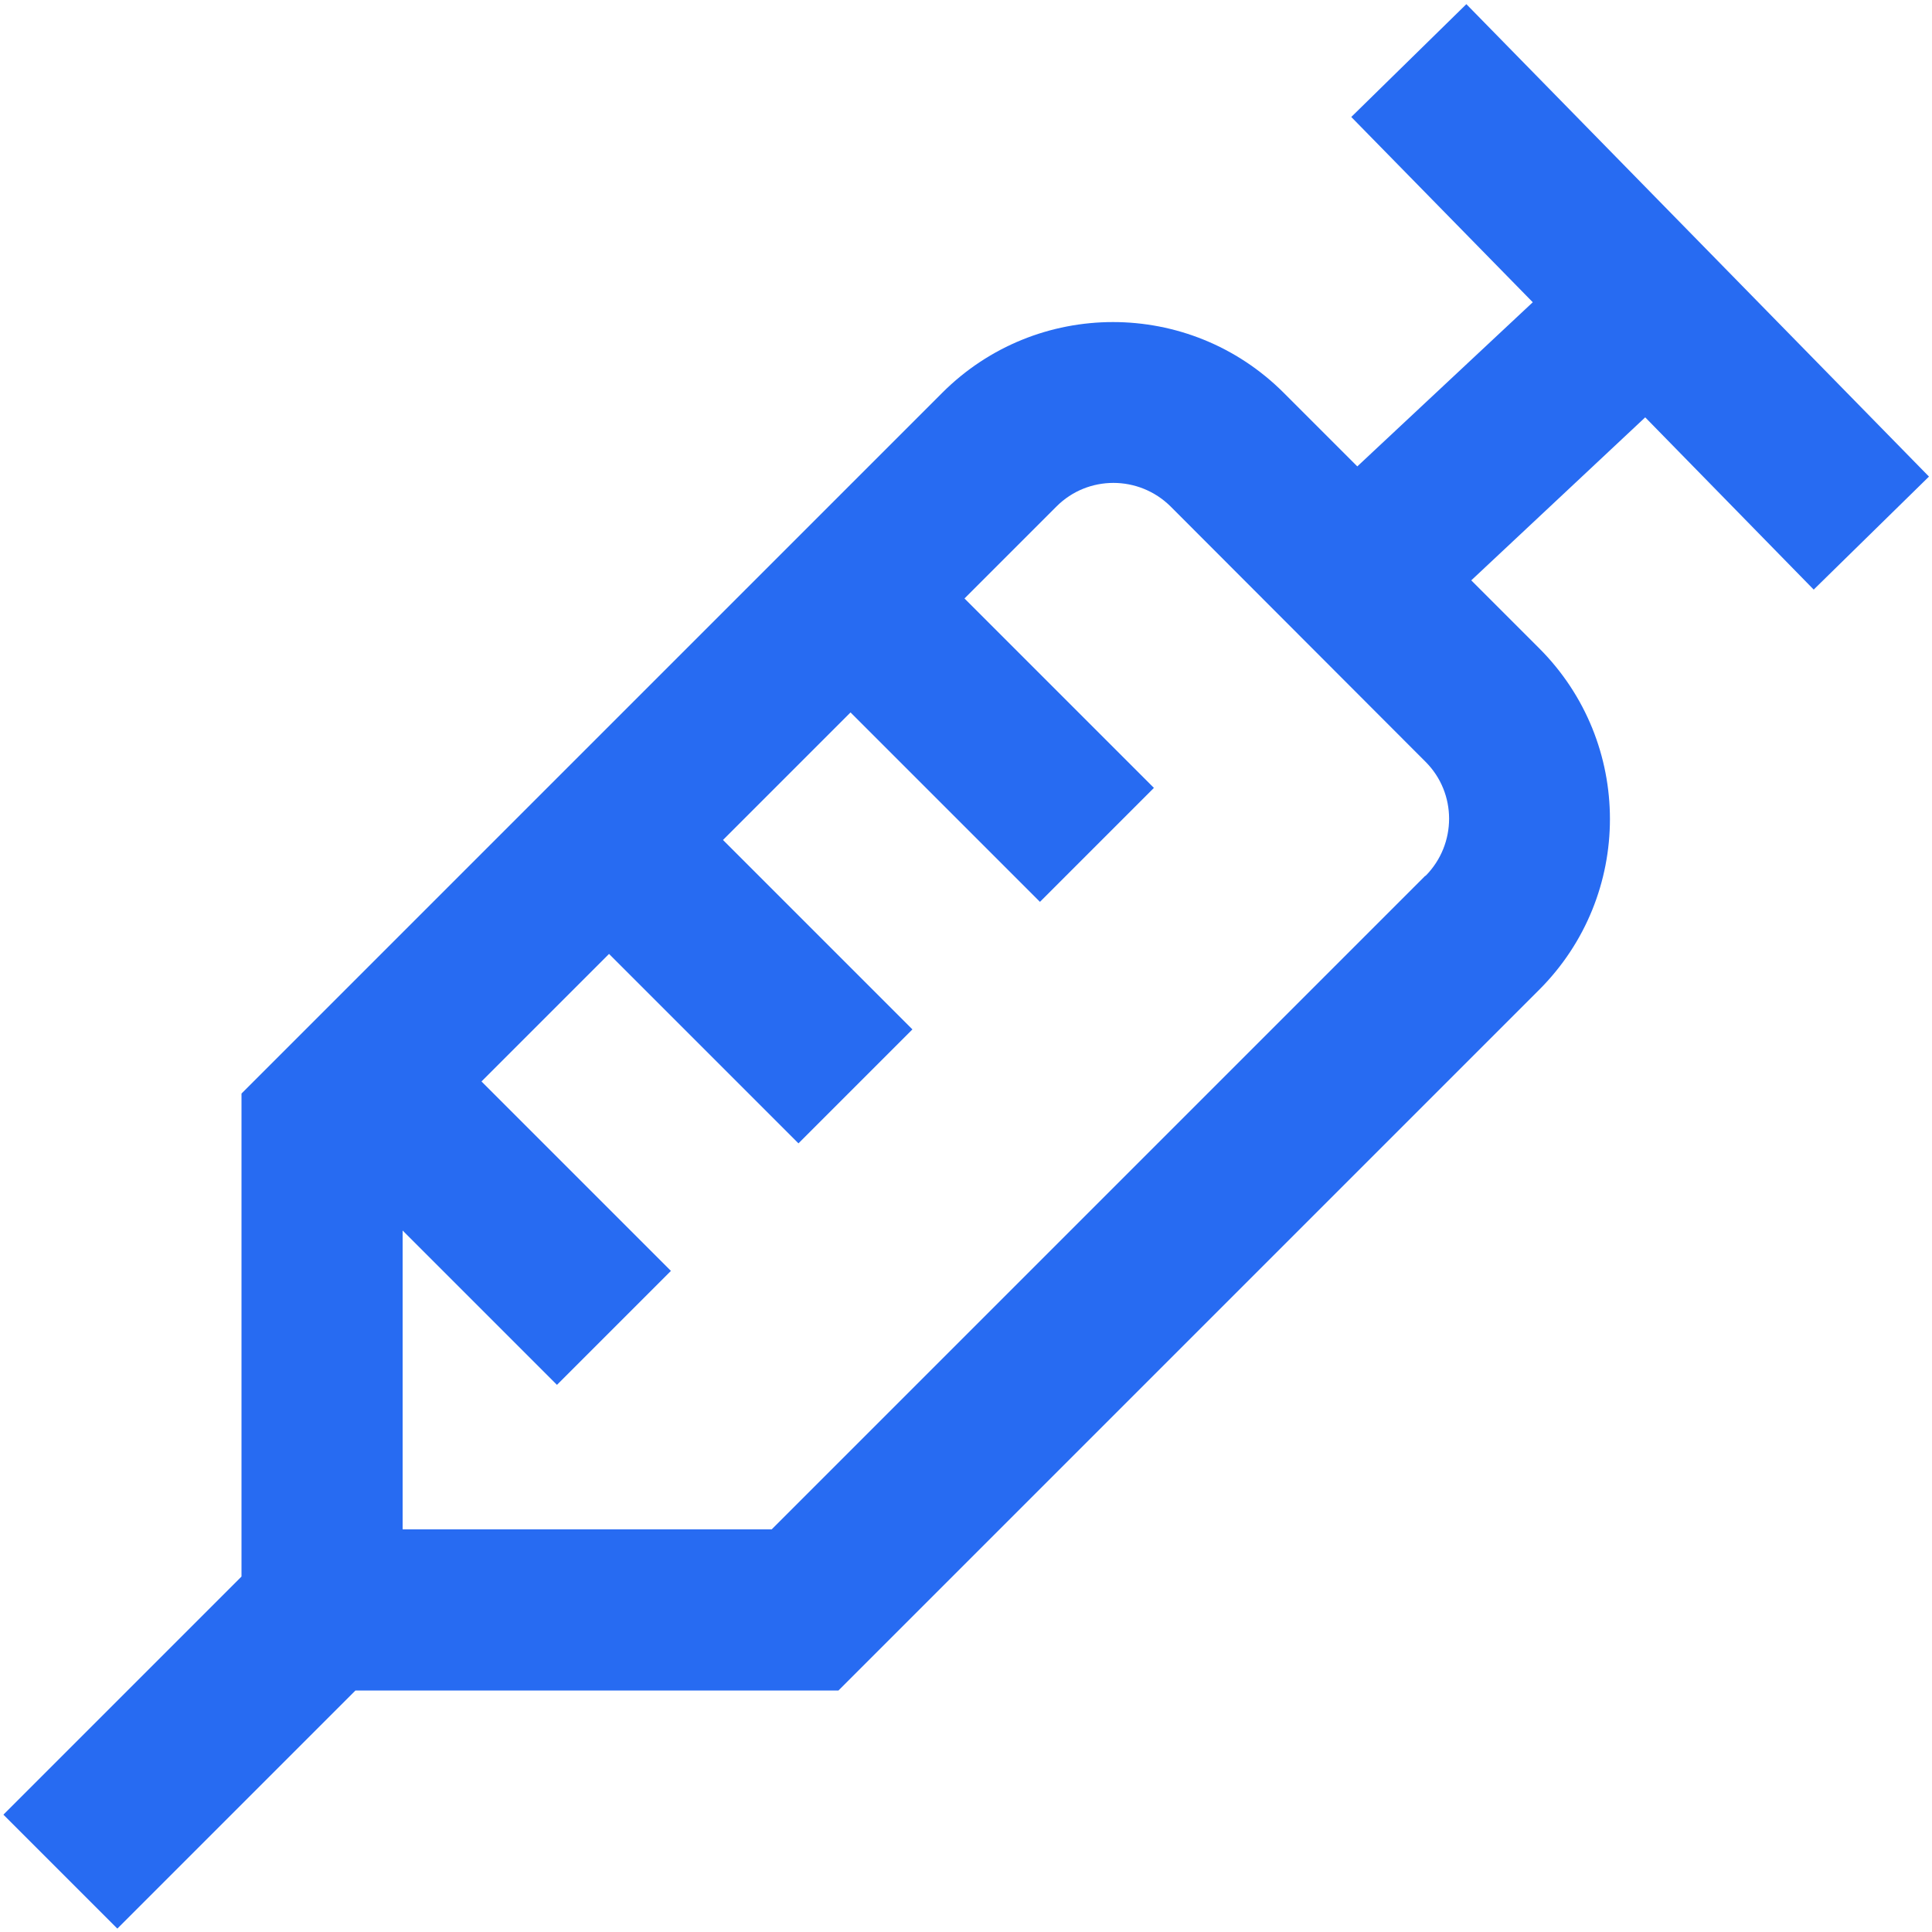 <?xml version="1.0" encoding="UTF-8"?>
<svg id="Layer_1" xmlns="http://www.w3.org/2000/svg" version="1.1" viewBox="0 0 512 512">
  <!-- Generator: Adobe Illustrator 29.3.1, SVG Export Plug-In . SVG Version: 2.1.0 Build 151)  -->
  <defs>
    <style>
      .st0 {
        fill: #276bf2;
      }
    </style>
  </defs>
  <path class="st0" d="M480.7,156.2l30.5-29.9L388.6,1.1l-30.5,29.9,48.1,49.1-46.5,43.5-19.5-19.5c-25-25-65.5-25-90.5,0,0,0,0,0,0,0l-185.7,185.7v128L.9,480.9l30.2,30.2,63.1-63.1h128l185.7-185.7c25-25,25-65.5,0-90.5,0,0,0,0,0,0l-18-18,46.1-43.2,44.7,45.7ZM377.7,232.1l-173.2,173.2h-97.8v-79.2l40.9,40.9,30.2-30.2-50.2-50.2,33.8-33.8,50.2,50.2,30.2-30.2-50.2-50.2,33.8-33.8,50.2,50.2,30.2-30.2-50.2-50.2,24.4-24.4c8.3-8.3,21.8-8.3,30.2,0h0s67.6,67.7,67.6,67.7c8.3,8.3,8.3,21.8,0,30.2,0,0,0,0,0,0h0Z"/>
</svg>